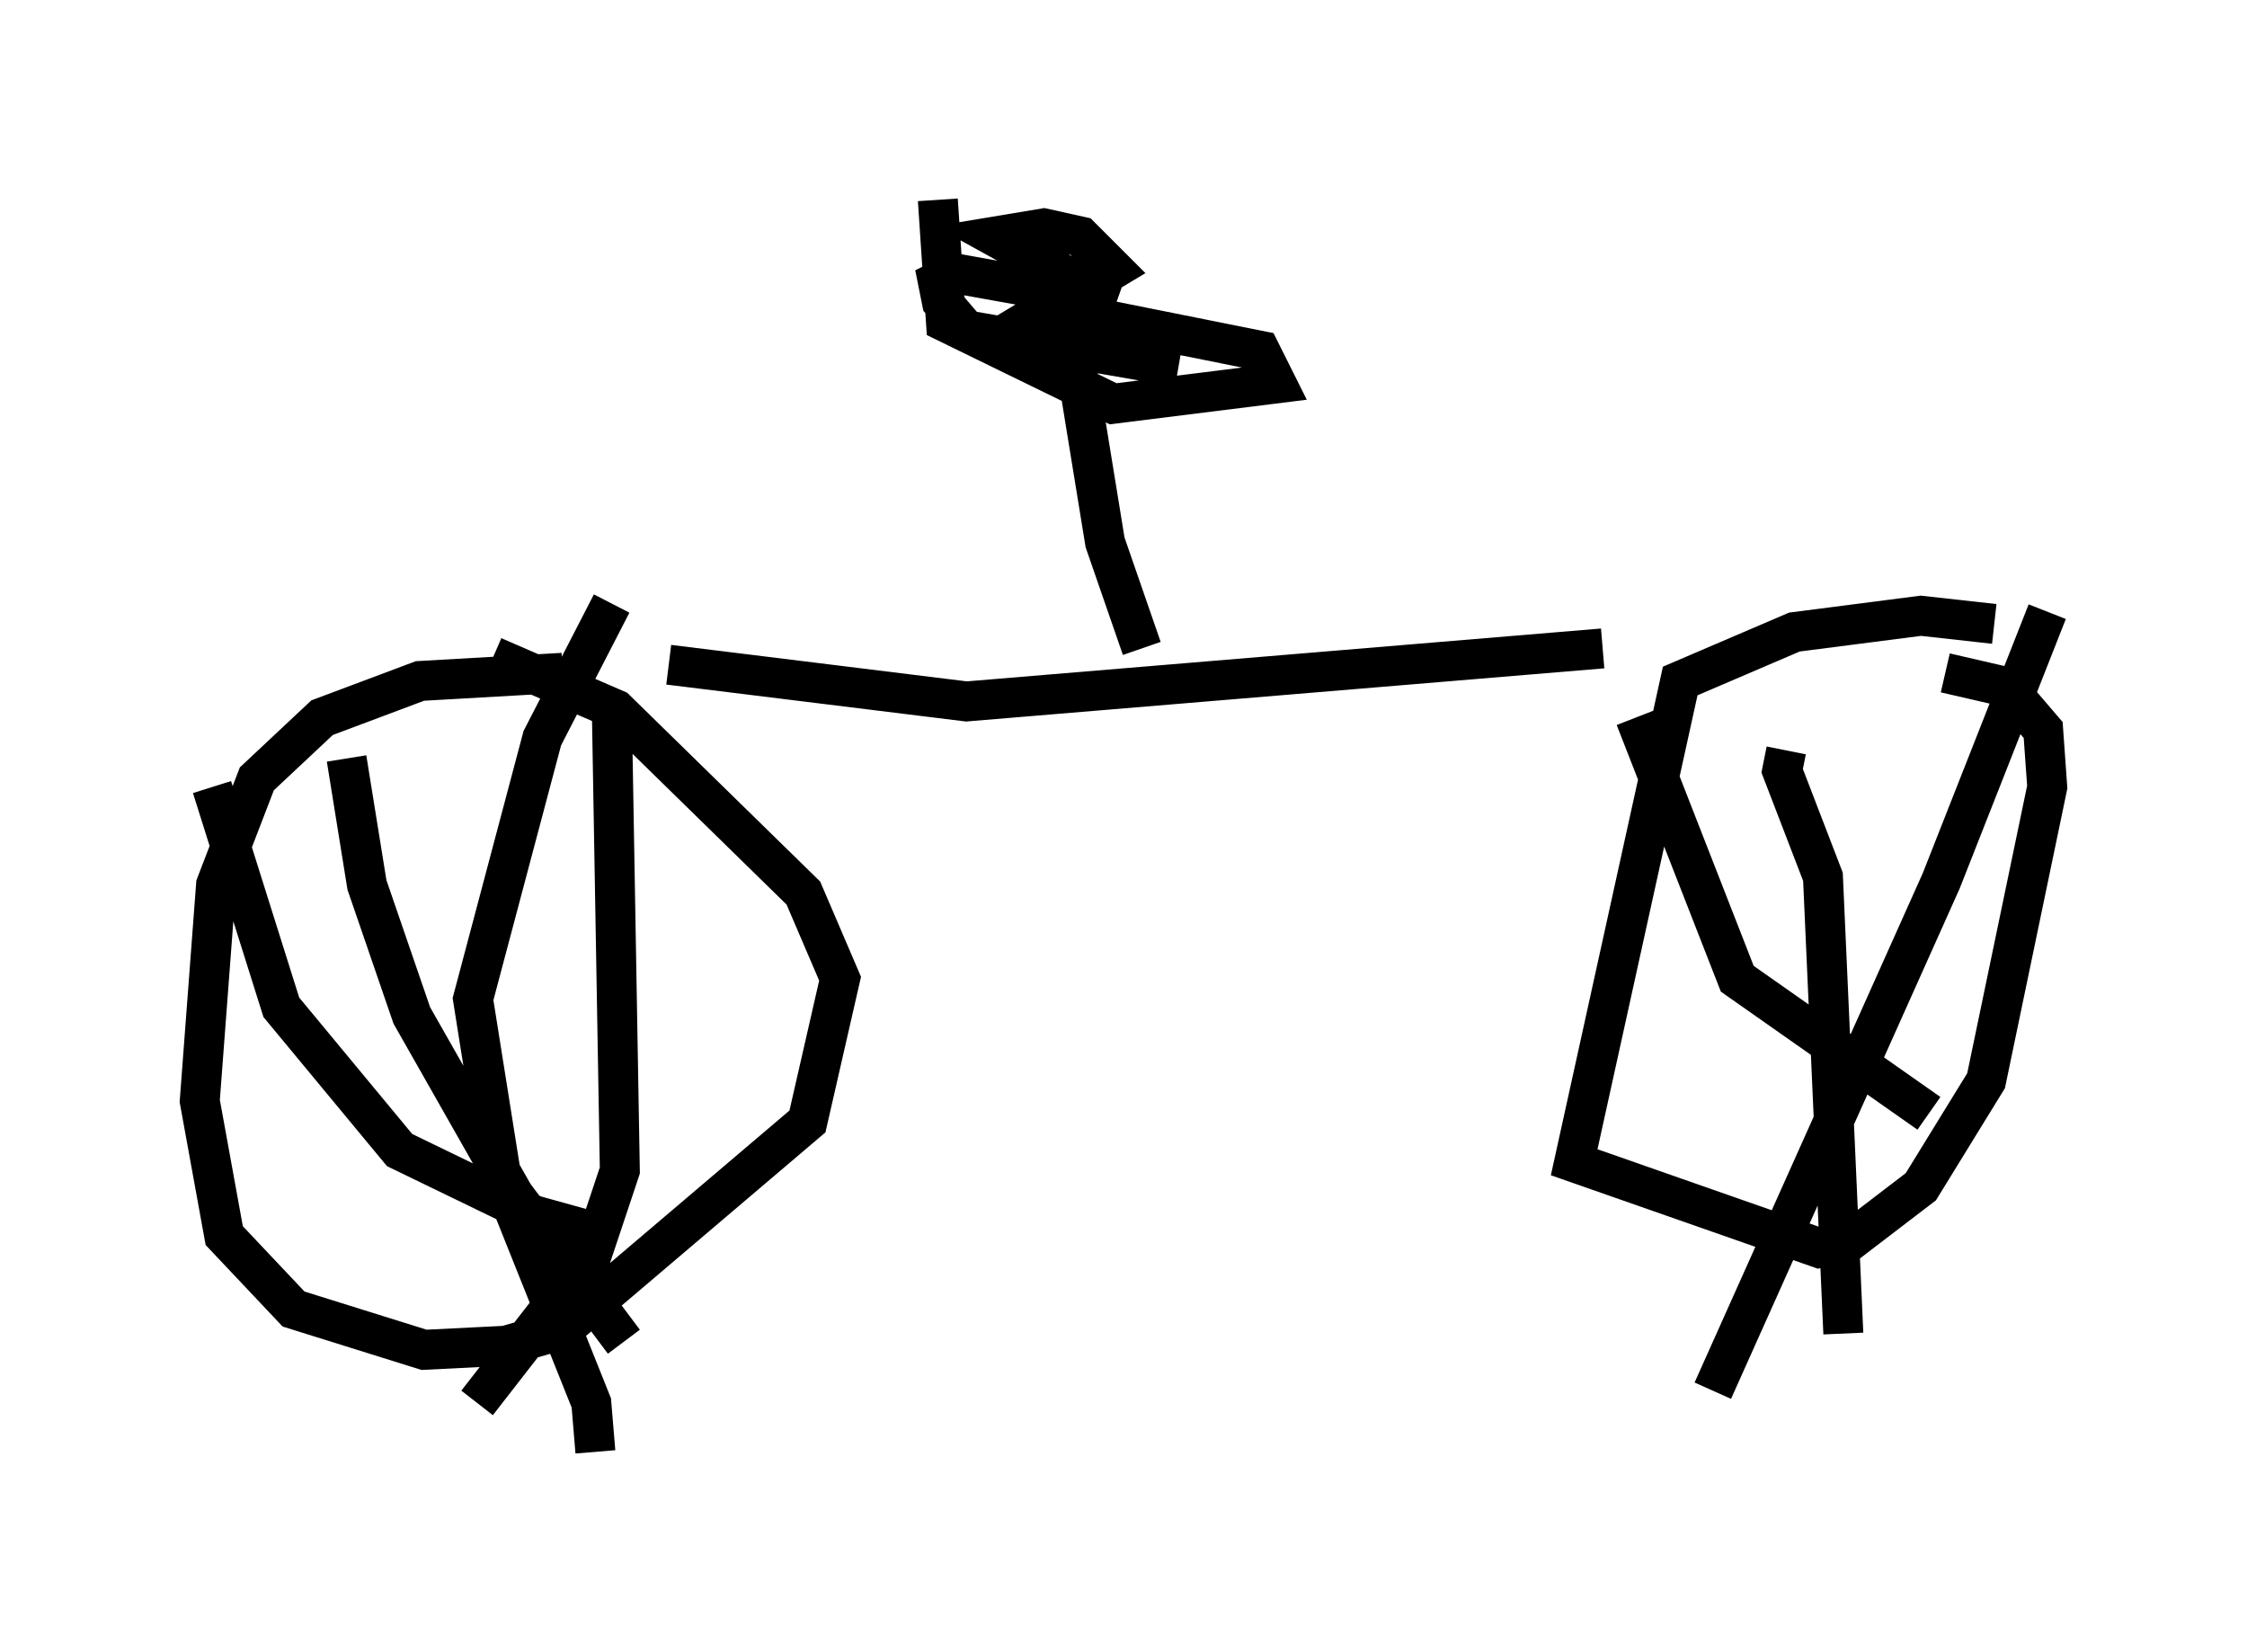 <?xml version="1.0" encoding="utf-8" ?>
<svg baseProfile="full" height="41.34" version="1.1" width="56.244" xmlns="http://www.w3.org/2000/svg" xmlns:ev="http://www.w3.org/2001/xml-events" xmlns:xlink="http://www.w3.org/1999/xlink"><defs /><rect fill="white" height="41.34" width="56.244" x="0" y="0" /><path d="M15.106, 17.658 m-1.021, -0.817 l-3.573, 0.204 -2.45, 0.919 l-1.633, 1.531 -1.021, 2.654 l-0.408, 5.41 0.613, 3.369 l1.735, 1.838 3.267, 1.021 l2.042, -0.102 1.429, -0.408 l6.125, -5.206 0.817, -3.573 l-0.919, -2.144 -4.696, -4.594 l-3.063, -1.327 m-3.675, 2.552 l0.51, 3.165 1.123, 3.267 l2.552, 4.492 2.756, 3.675 m-0.306, -18.477 l-1.735, 3.369 -1.735, 6.533 l0.715, 4.492 2.246, 5.615 l0.102, 1.225 m0.408, -18.784 l0.204, 11.74 -0.715, 2.144 l-2.858, 3.675 m-6.635, -15.415 l1.735, 5.513 2.96, 3.573 l3.369, 1.633 1.838, 0.51 m34.709, -15.313 l-1.838, -0.204 -3.165, 0.408 l-2.858, 1.225 -2.654, 12.046 l6.125, 2.144 0.817, -0.204 l1.735, -1.327 1.633, -2.654 l1.531, -7.35 -0.102, -1.429 l-0.613, -0.715 -0.51, -0.408 l-1.327, -0.306 m-3.981, 1.94 l-0.102, 0.51 1.021, 2.654 l0.51, 11.433 m5.104, -18.069 l-2.654, 6.738 -5.717, 12.761 m-1.94, -16.844 l2.552, 6.533 4.798, 3.369 m-31.544, -11.229 l7.452, 0.919 15.925, -1.327 m-11.536, 0.0 l-0.919, -2.654 -0.715, -4.39 m-3.471, -4.185 l0.204, 3.063 4.185, 2.042 l4.083, -0.51 -0.408, -0.817 l-4.083, -0.817 -1.633, 0.0 l2.042, -1.225 -0.817, -0.817 l-0.919, -0.204 -1.225, 0.204 l2.96, 1.633 -3.981, -0.715 l-0.408, 0.204 0.102, 0.51 l0.613, 0.715 5.308, 0.919 " fill="none" stroke="black" stroke-width="1" /></svg>